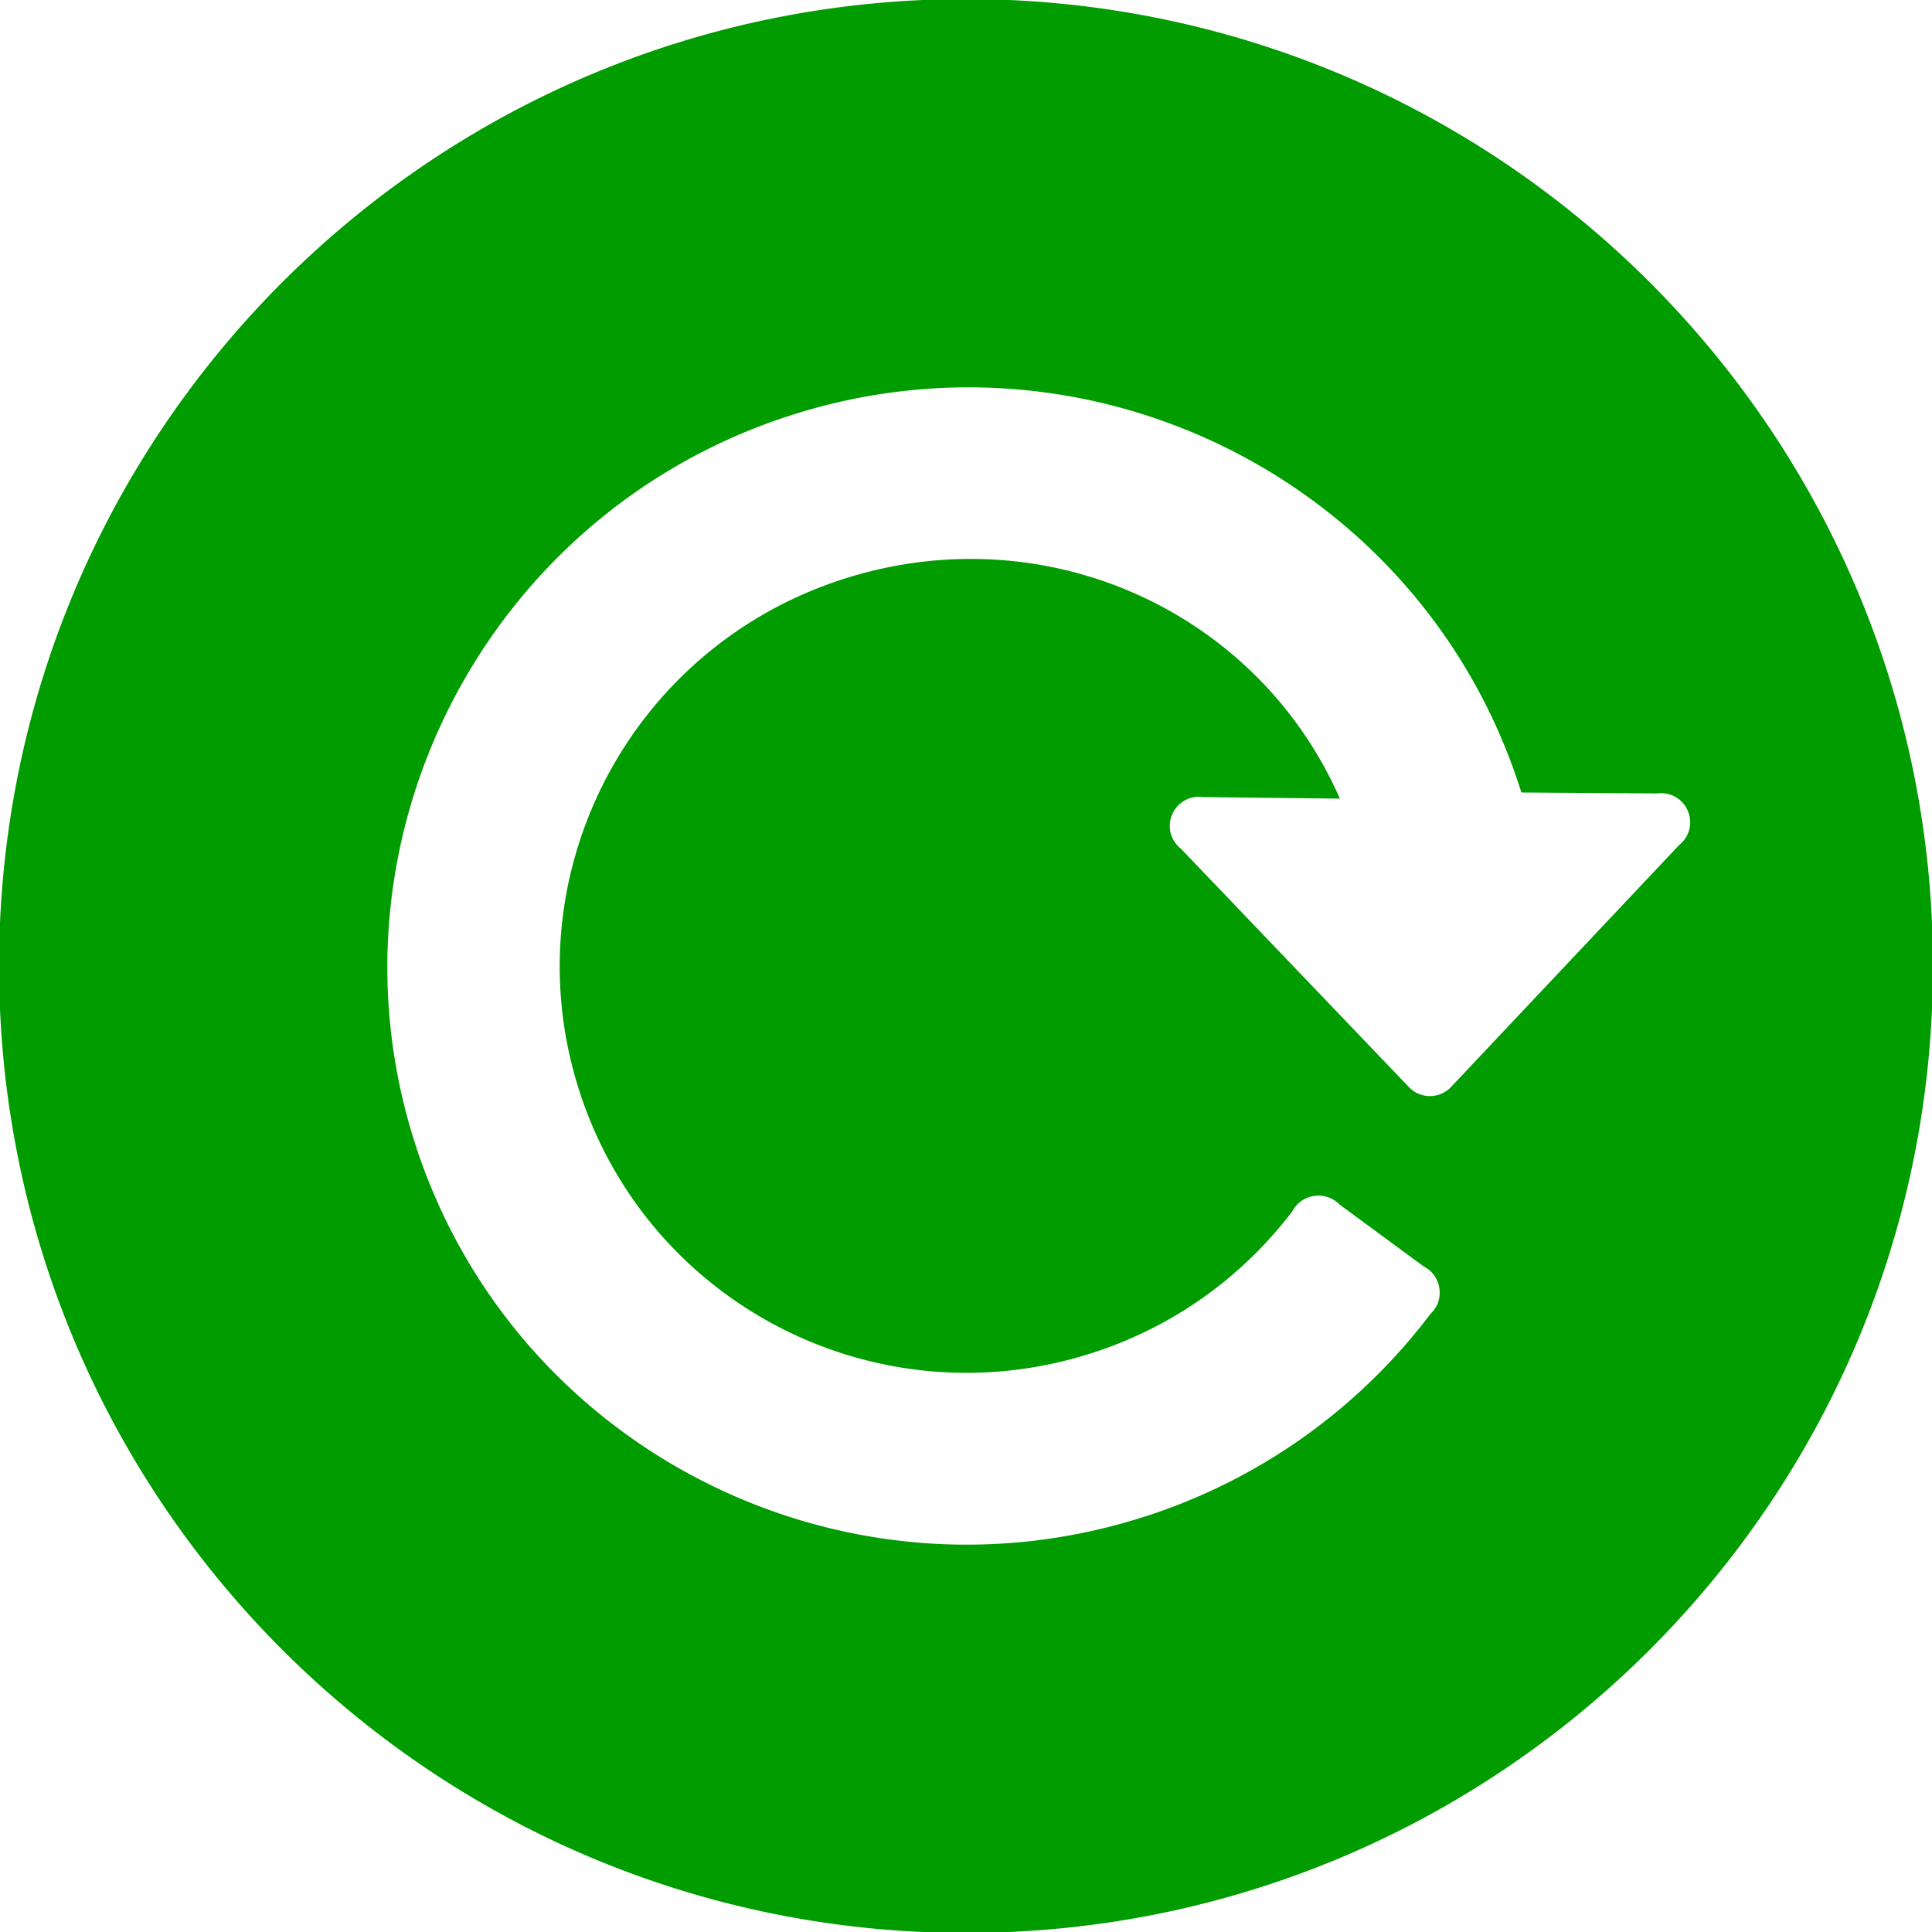 <!DOCTYPE svg PUBLIC "-//W3C//DTD SVG 1.1//EN" "http://www.w3.org/Graphics/SVG/1.1/DTD/svg11.dtd">
<!-- Uploaded to: SVG Repo, www.svgrepo.com, Transformed by: SVG Repo Mixer Tools -->
<svg fill="#009C00" width="64px" height="64px" viewBox="0 0 1024 1024" xmlns="http://www.w3.org/2000/svg" stroke="#009C00">
<g id="SVGRepo_bgCarrier" stroke-width="0"/>
<g id="SVGRepo_tracerCarrier" stroke-linecap="round" stroke-linejoin="round"/>
<g id="SVGRepo_iconCarrier">
<path d="M512 1024C229.23 1024 0 794.77 0 512S229.23 0 512 0s512 229.23 512 512-229.23 512-512 512zm95.731-219.947c62.403-20.276 114.032-58.693 150.859-107.357a15.793 15.793 0 004.801-13.823 15.302 15.302 0 00-.062-.473l-.008-.039a15.75 15.75 0 00-8.378-11.488l-44.709-32.893a15.837 15.837 0 00-13.75-4.587c-.124.014-.249.029-.373.046l-.058.014a15.88 15.88 0 00-11.478 8.236c-25.776 33.881-61.624 60.563-105.31 74.758-113.432 36.856-234.791-24.722-271.525-137.777s25.253-234.206 138.685-271.062c106.335-34.55 218.904 15.82 262.966 115.175l-71.623-.803c-7.187-1.066-14.189 2.885-16.982 9.581a15.743 15.743 0 004.748 18.601l120.91 126.41c2.999 3.135 7.161 4.899 11.51 4.879s8.502-1.823 11.485-4.986L890.37 448.206c5.265-4.193 7.303-11.242 5.082-17.573a20.516 20.516 0 00-.119-.318 15.889 15.889 0 00-.947-2.099l-.031-.073c-3.116-5.729-9.448-8.951-15.937-8.108l-71.678-.494-.892-2.744C753.5 255.685 579.61 167.45 417.952 219.976S167.478 446.095 219.826 607.207c52.348 161.112 226.238 249.347 387.896 196.821l.008.027z"/>
</g>
</svg>